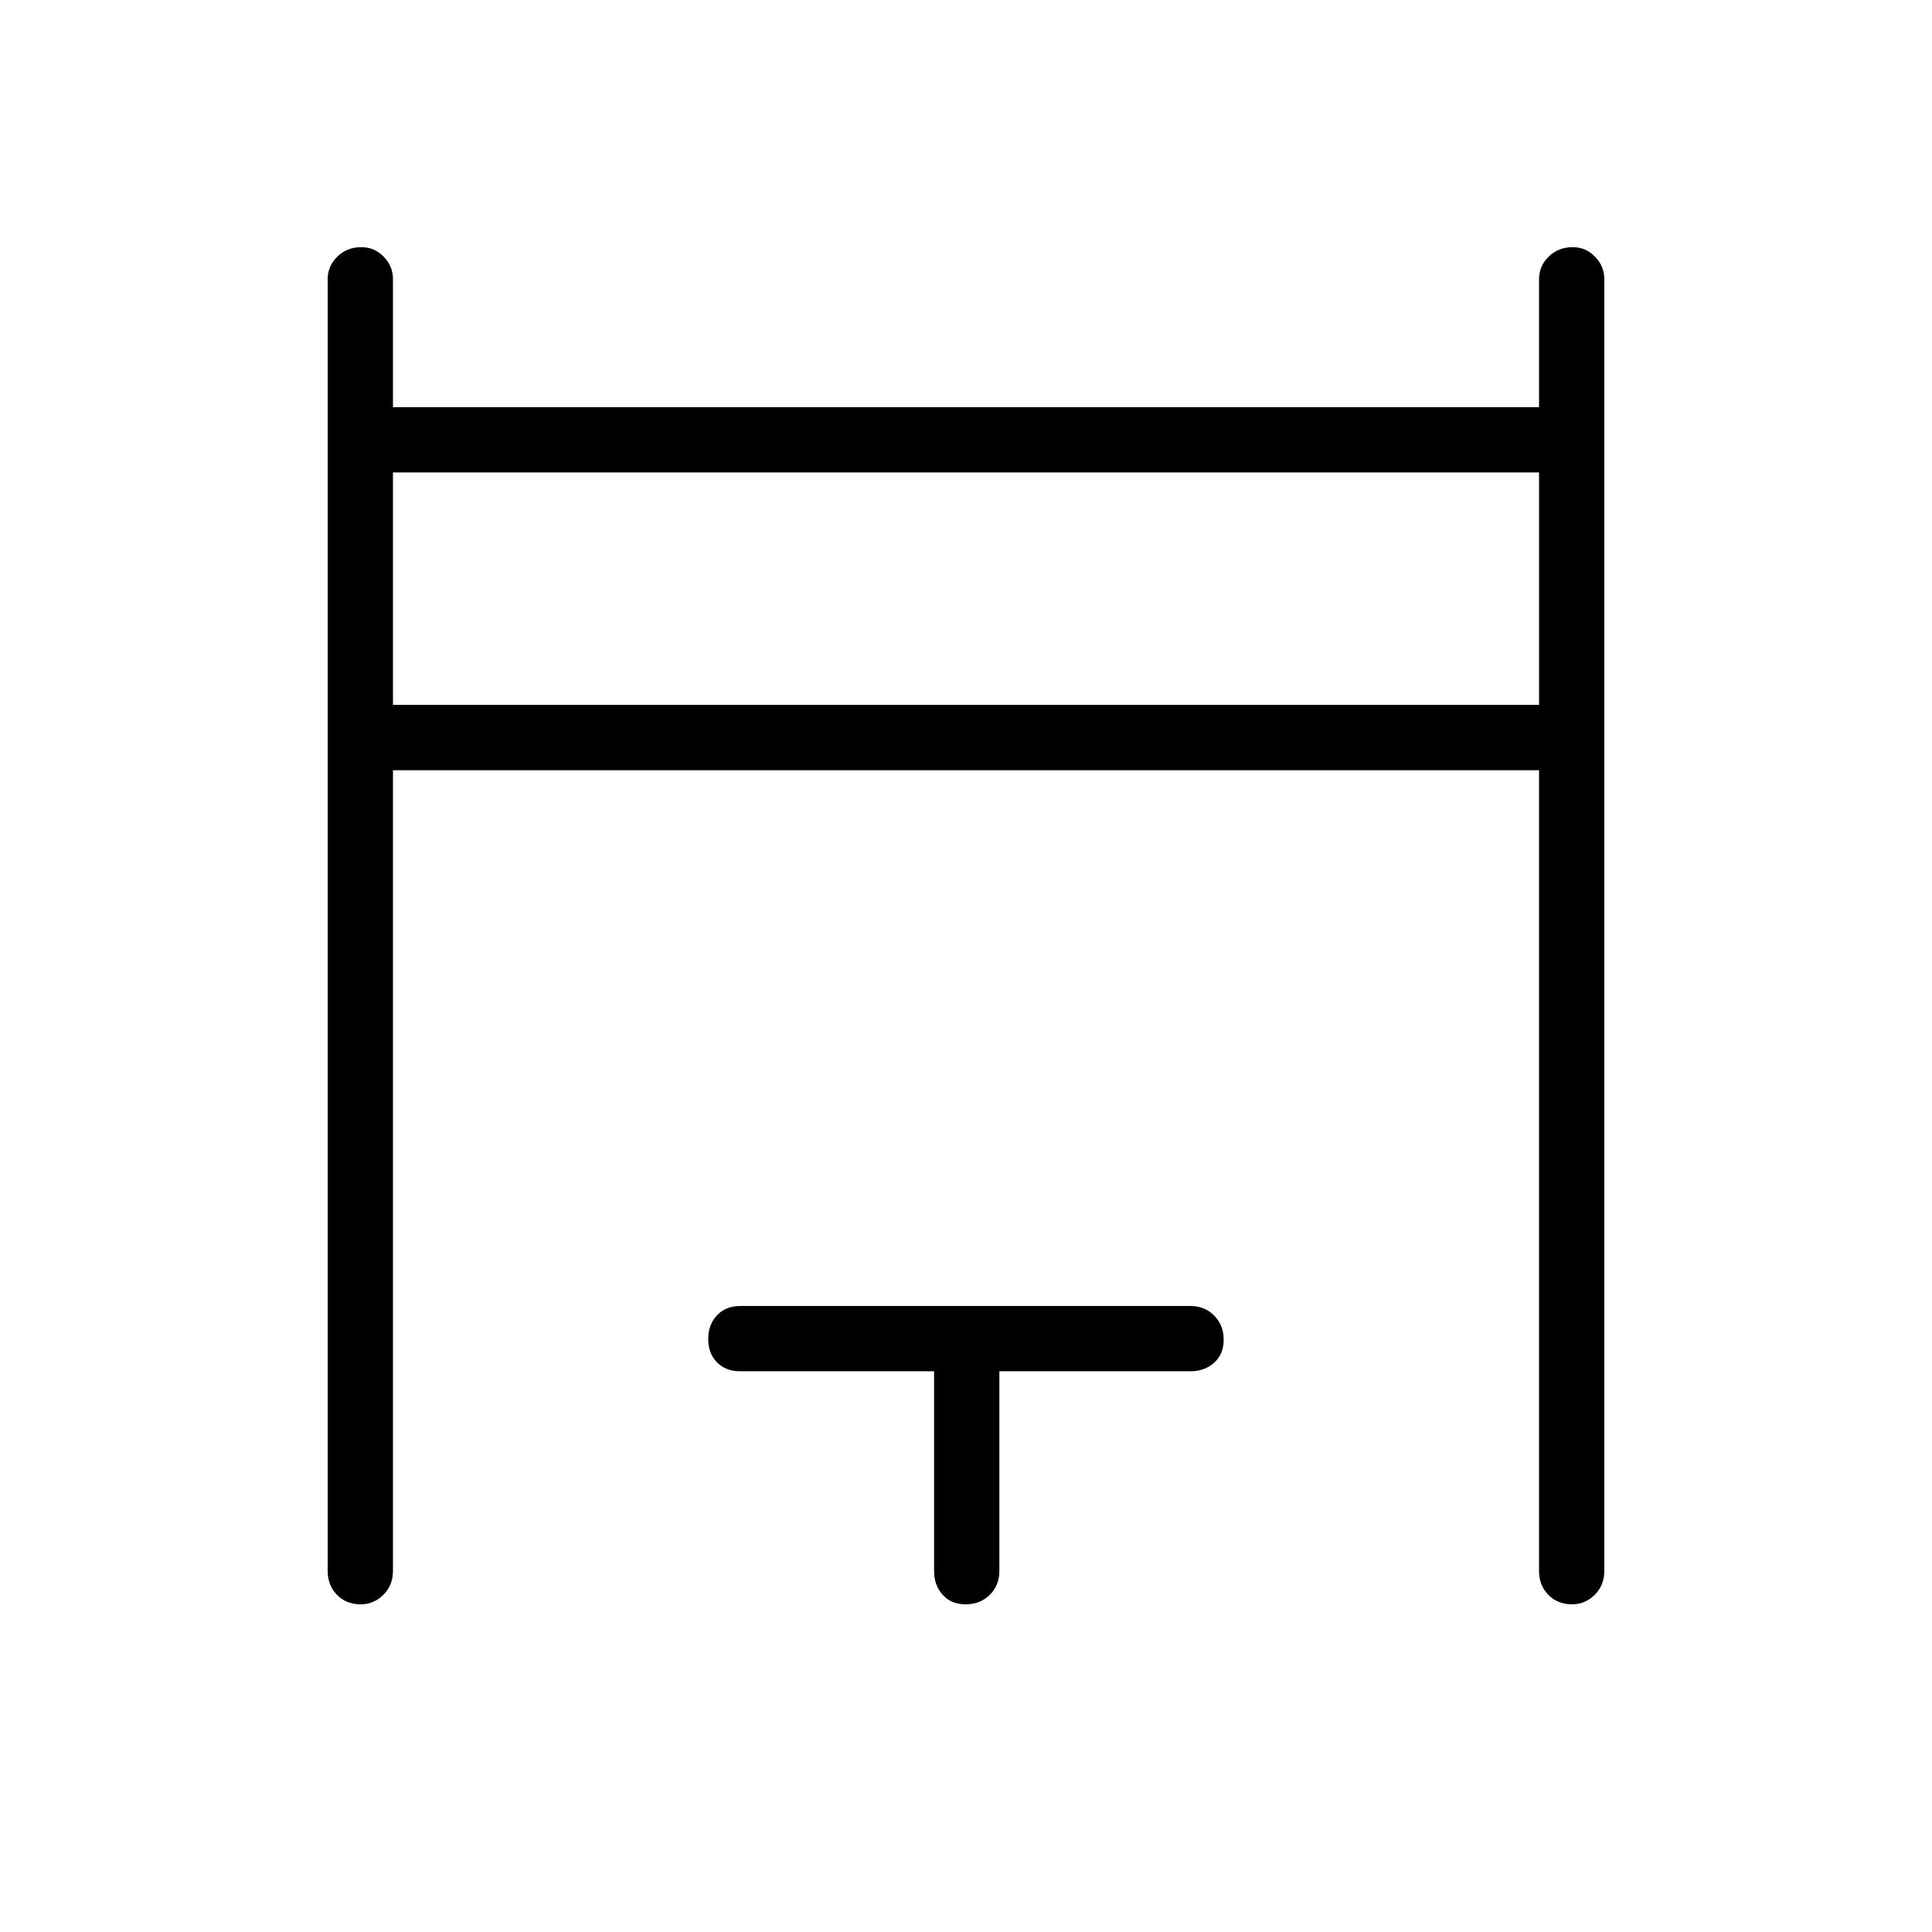 <svg xmlns="http://www.w3.org/2000/svg" height="40" viewBox="0 -960 960 960" width="40"><path d="M162.82-179.4v-641.92q0-6.41 4.77-11.14 4.77-4.72 11.96-4.72 6.48 0 11.09 4.72 4.62 4.73 4.62 11.14v63.64h569.48v-63.64q0-6.41 4.77-11.14 4.77-4.72 11.96-4.72 6.48 0 11.09 4.72 4.62 4.73 4.62 11.14v641.92q0 7.13-4.77 11.86-4.77 4.72-11.24 4.72-7.2 0-11.81-4.72-4.62-4.73-4.62-11.86v-397.89H195.26v397.89q0 7.13-4.77 11.86-4.77 4.72-11.25 4.72-7.19 0-11.8-4.72-4.62-4.73-4.62-11.86Zm32.44-430.33h569.48v-115.51H195.26v115.51ZM464.14-179.4v-99.23h-96.37q-7.13 0-11.49-4.41-4.37-4.41-4.37-11.6 0-7.19 4.37-11.81 4.36-4.61 11.49-4.61h223.69q7.13 0 11.85 4.76 4.73 4.77 4.73 11.97 0 7.19-4.73 11.45-4.72 4.25-11.85 4.25h-94.88v99.23q0 7.13-4.77 11.86-4.77 4.72-11.96 4.72-7.2 0-11.45-4.72-4.26-4.73-4.26-11.86ZM195.26-609.73v-115.51 115.51Z"/></svg>